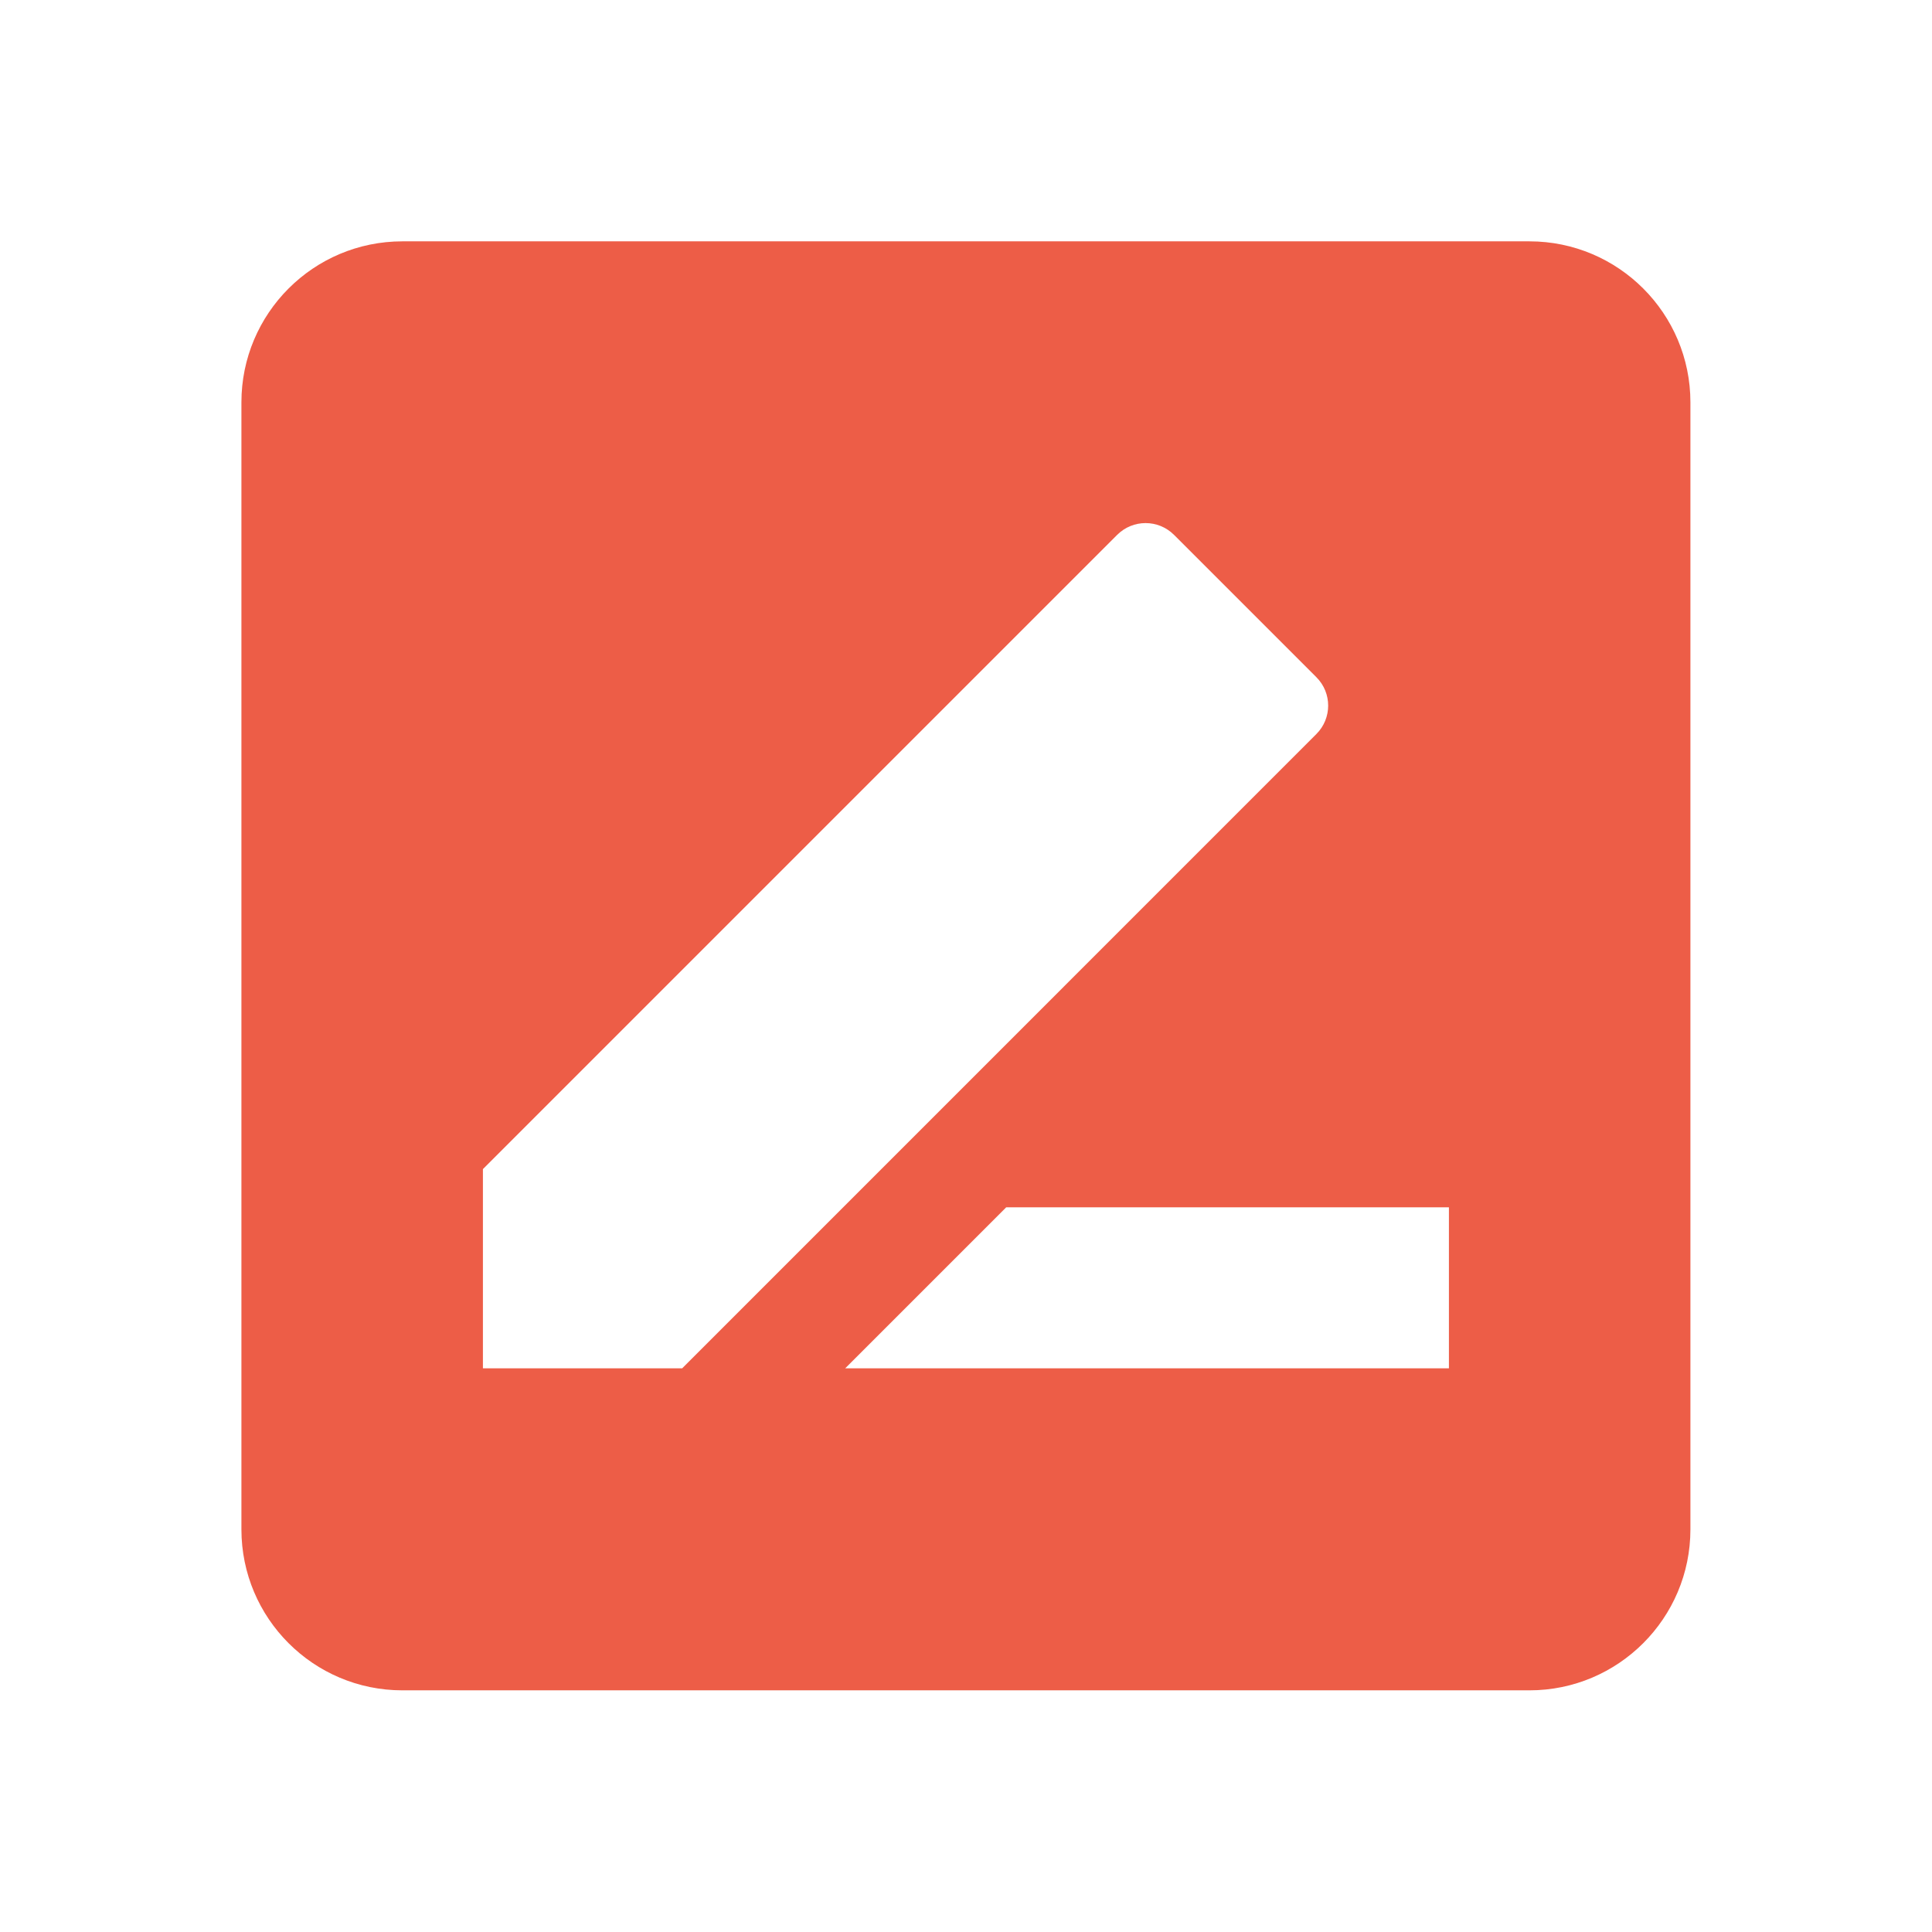 <?xml version="1.0" encoding="utf-8"?>
<!DOCTYPE svg PUBLIC "-//W3C//DTD SVG 1.1//EN" "http://www.w3.org/Graphics/SVG/1.1/DTD/svg11.dtd">
<svg xmlns="http://www.w3.org/2000/svg" xmlns:xlink="http://www.w3.org/1999/xlink" version="1.1" baseProfile="full" width="24" height="24" viewBox="0 0 24.00 24.00" enable-background="new 0 0 24.00 24.00" xml:space="preserve">
	<path fill="#ED5D47" fill-opacity="1" stroke-width="0.2" stroke-linejoin="round" d="M 17.999,16.998L 10.499,16.998L 12.499,14.998L 17.999,14.998M 5.999,16.998L 5.999,14.523L 13.877,6.645C 14.073,6.449 14.389,6.449 14.585,6.645L 16.352,8.412C 16.548,8.607 16.548,8.924 16.352,9.119L 8.474,16.998M 18.999,2.998L 4.999,2.998C 3.894,2.998 2.999,3.894 2.999,4.998L 2.999,18.998C 2.999,20.102 3.894,20.998 4.999,20.998L 18.999,20.998C 20.103,20.998 20.999,20.102 20.999,18.998L 20.999,4.998C 20.999,3.894 20.103,2.998 18.999,2.998 Z "/>
</svg>
